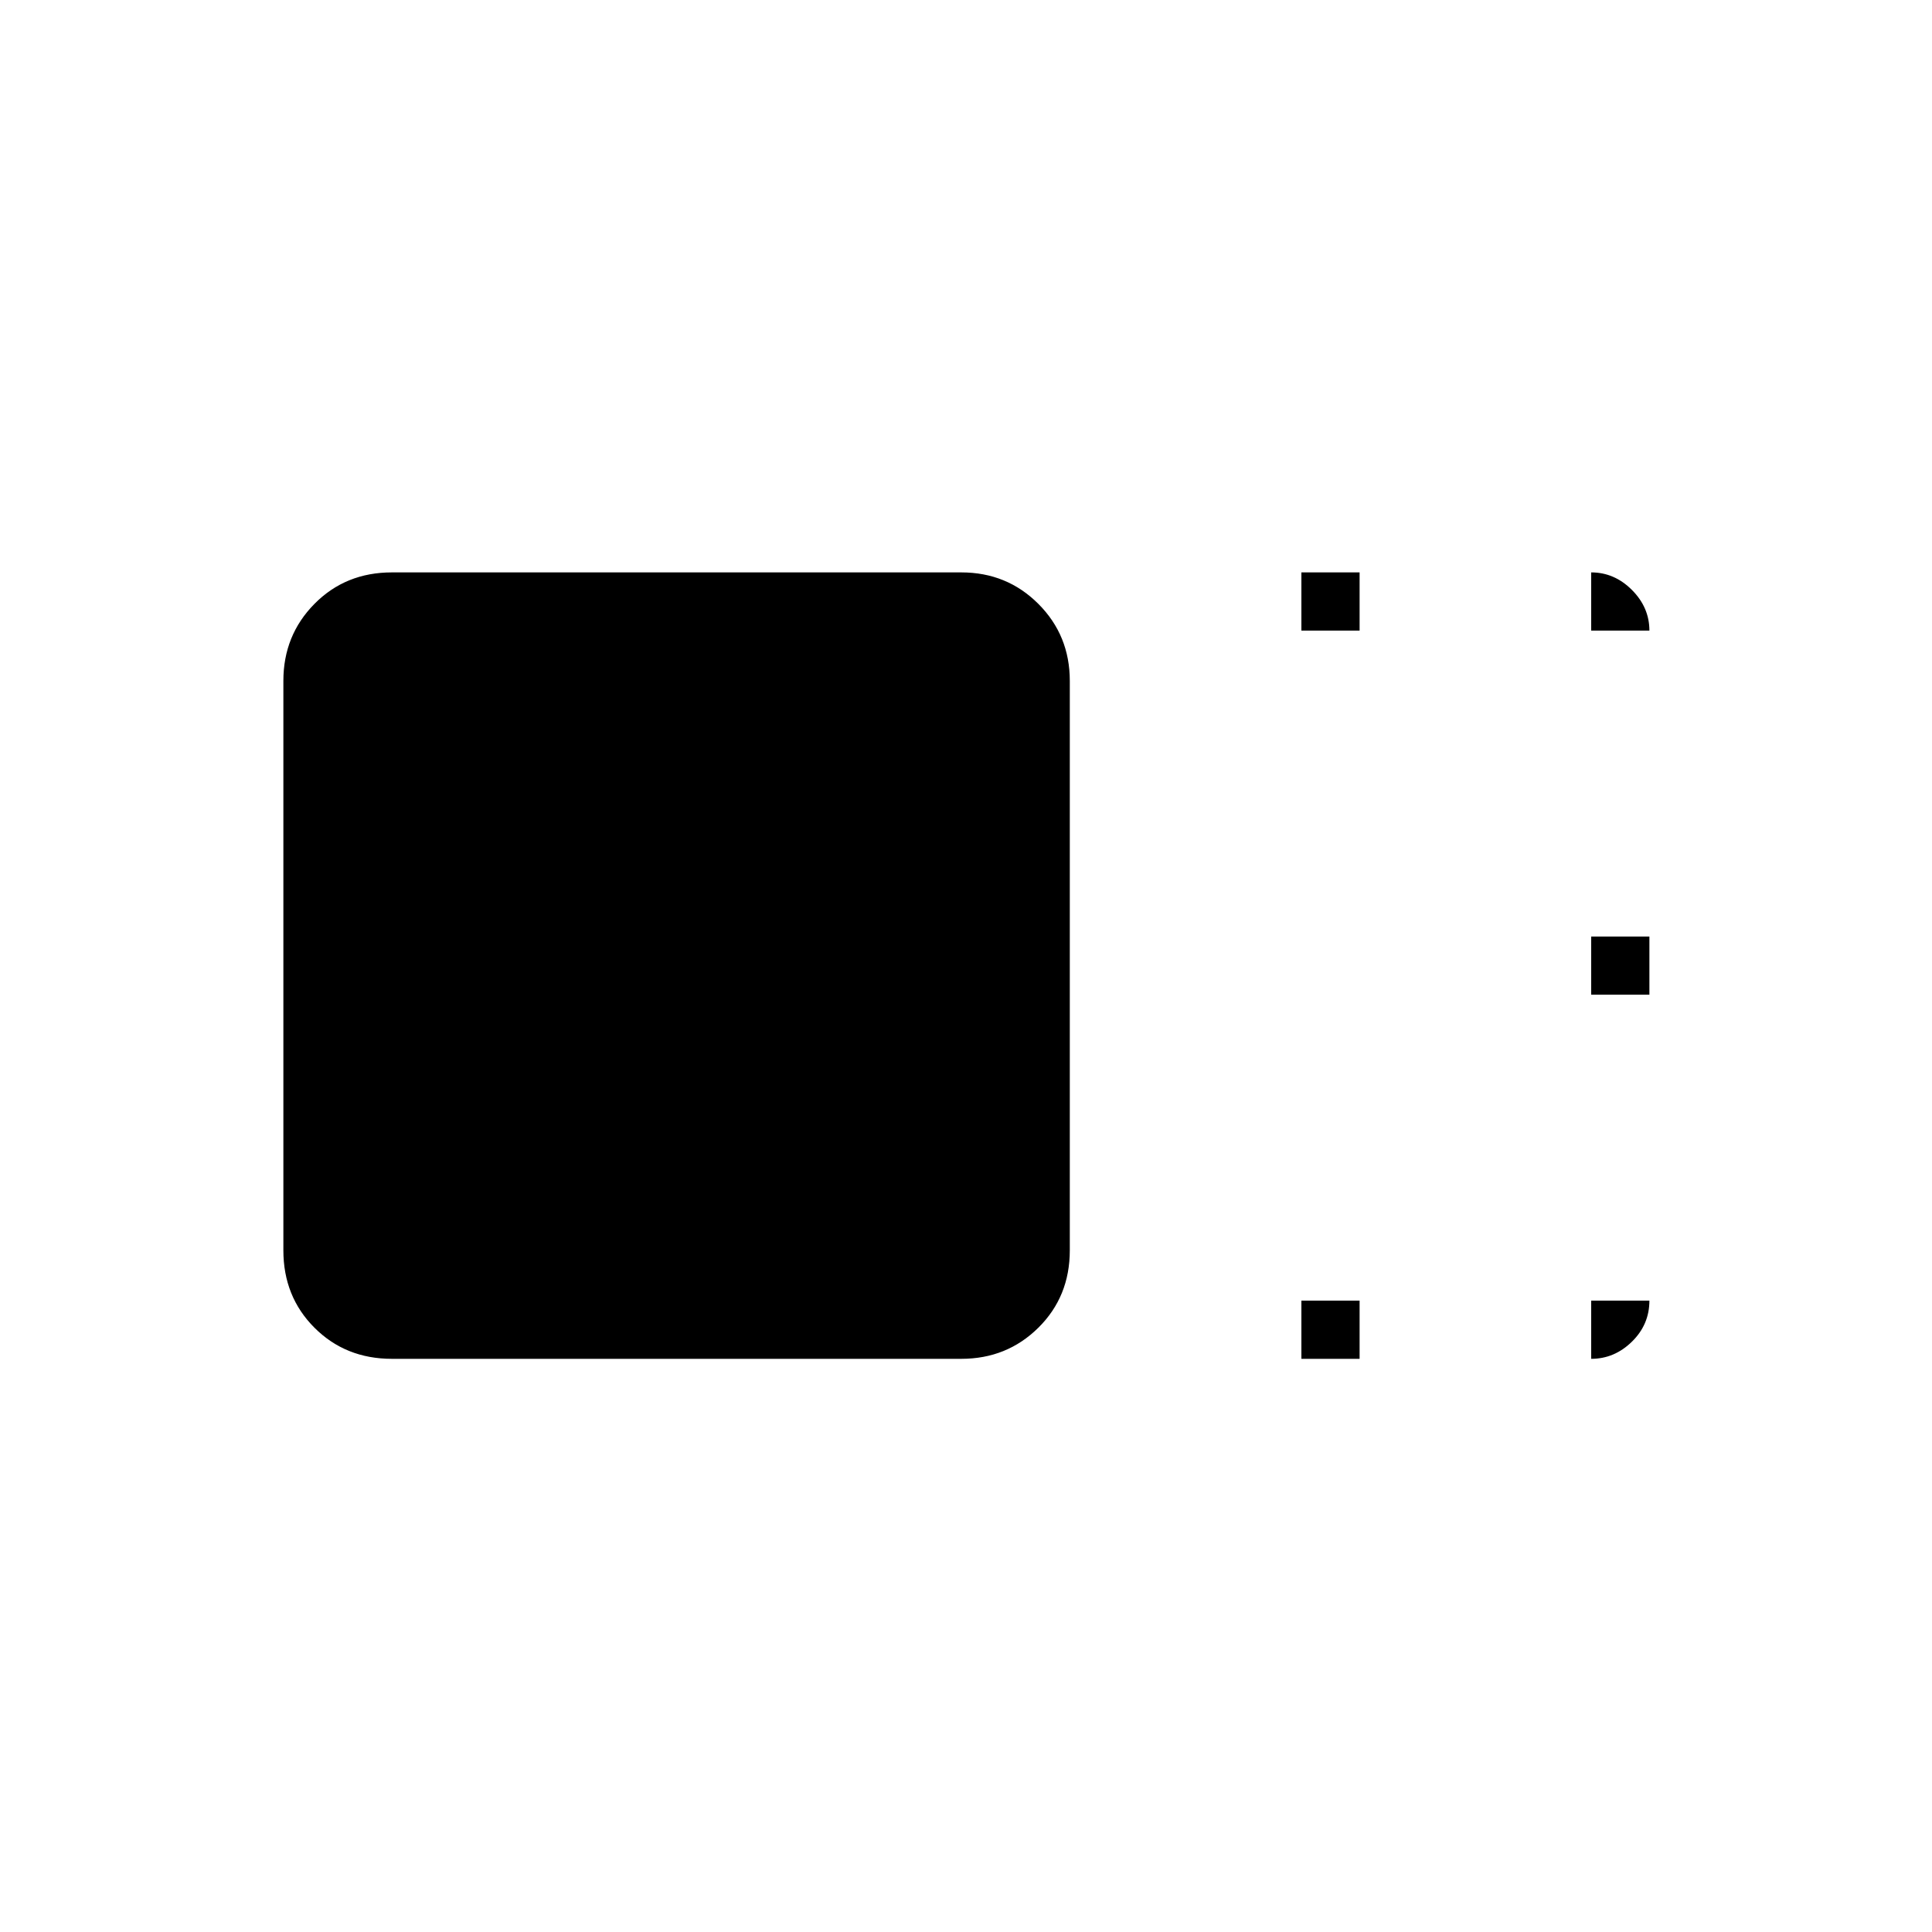 <svg xmlns="http://www.w3.org/2000/svg" height="20" viewBox="0 96 960 960" width="20"><path d="M531.577 717.287q0 23.005-15.631 38.455-15.63 15.451-38.274 15.451H194.713q-23.005 0-38.455-15.451-15.451-15.45-15.451-38.455V434.328q0-22.644 15.451-38.274 15.45-15.631 38.455-15.631h282.959q22.644 0 38.274 15.631 15.631 15.63 15.631 38.274v282.959Zm115.077-307.941v-28.923h28.923v28.923h-28.923Zm0 361.847v-28.924h28.923v28.924h-28.923Zm144-180.924v-28.923h28.923v28.923h-28.923Zm0-180.923v-28.923q11.522 0 20.223 8.7 8.7 8.701 8.7 20.223h-28.923Zm0 332.923h28.923q0 11.907-8.7 20.415-8.701 8.509-20.223 8.509v-28.924Z"/></svg>